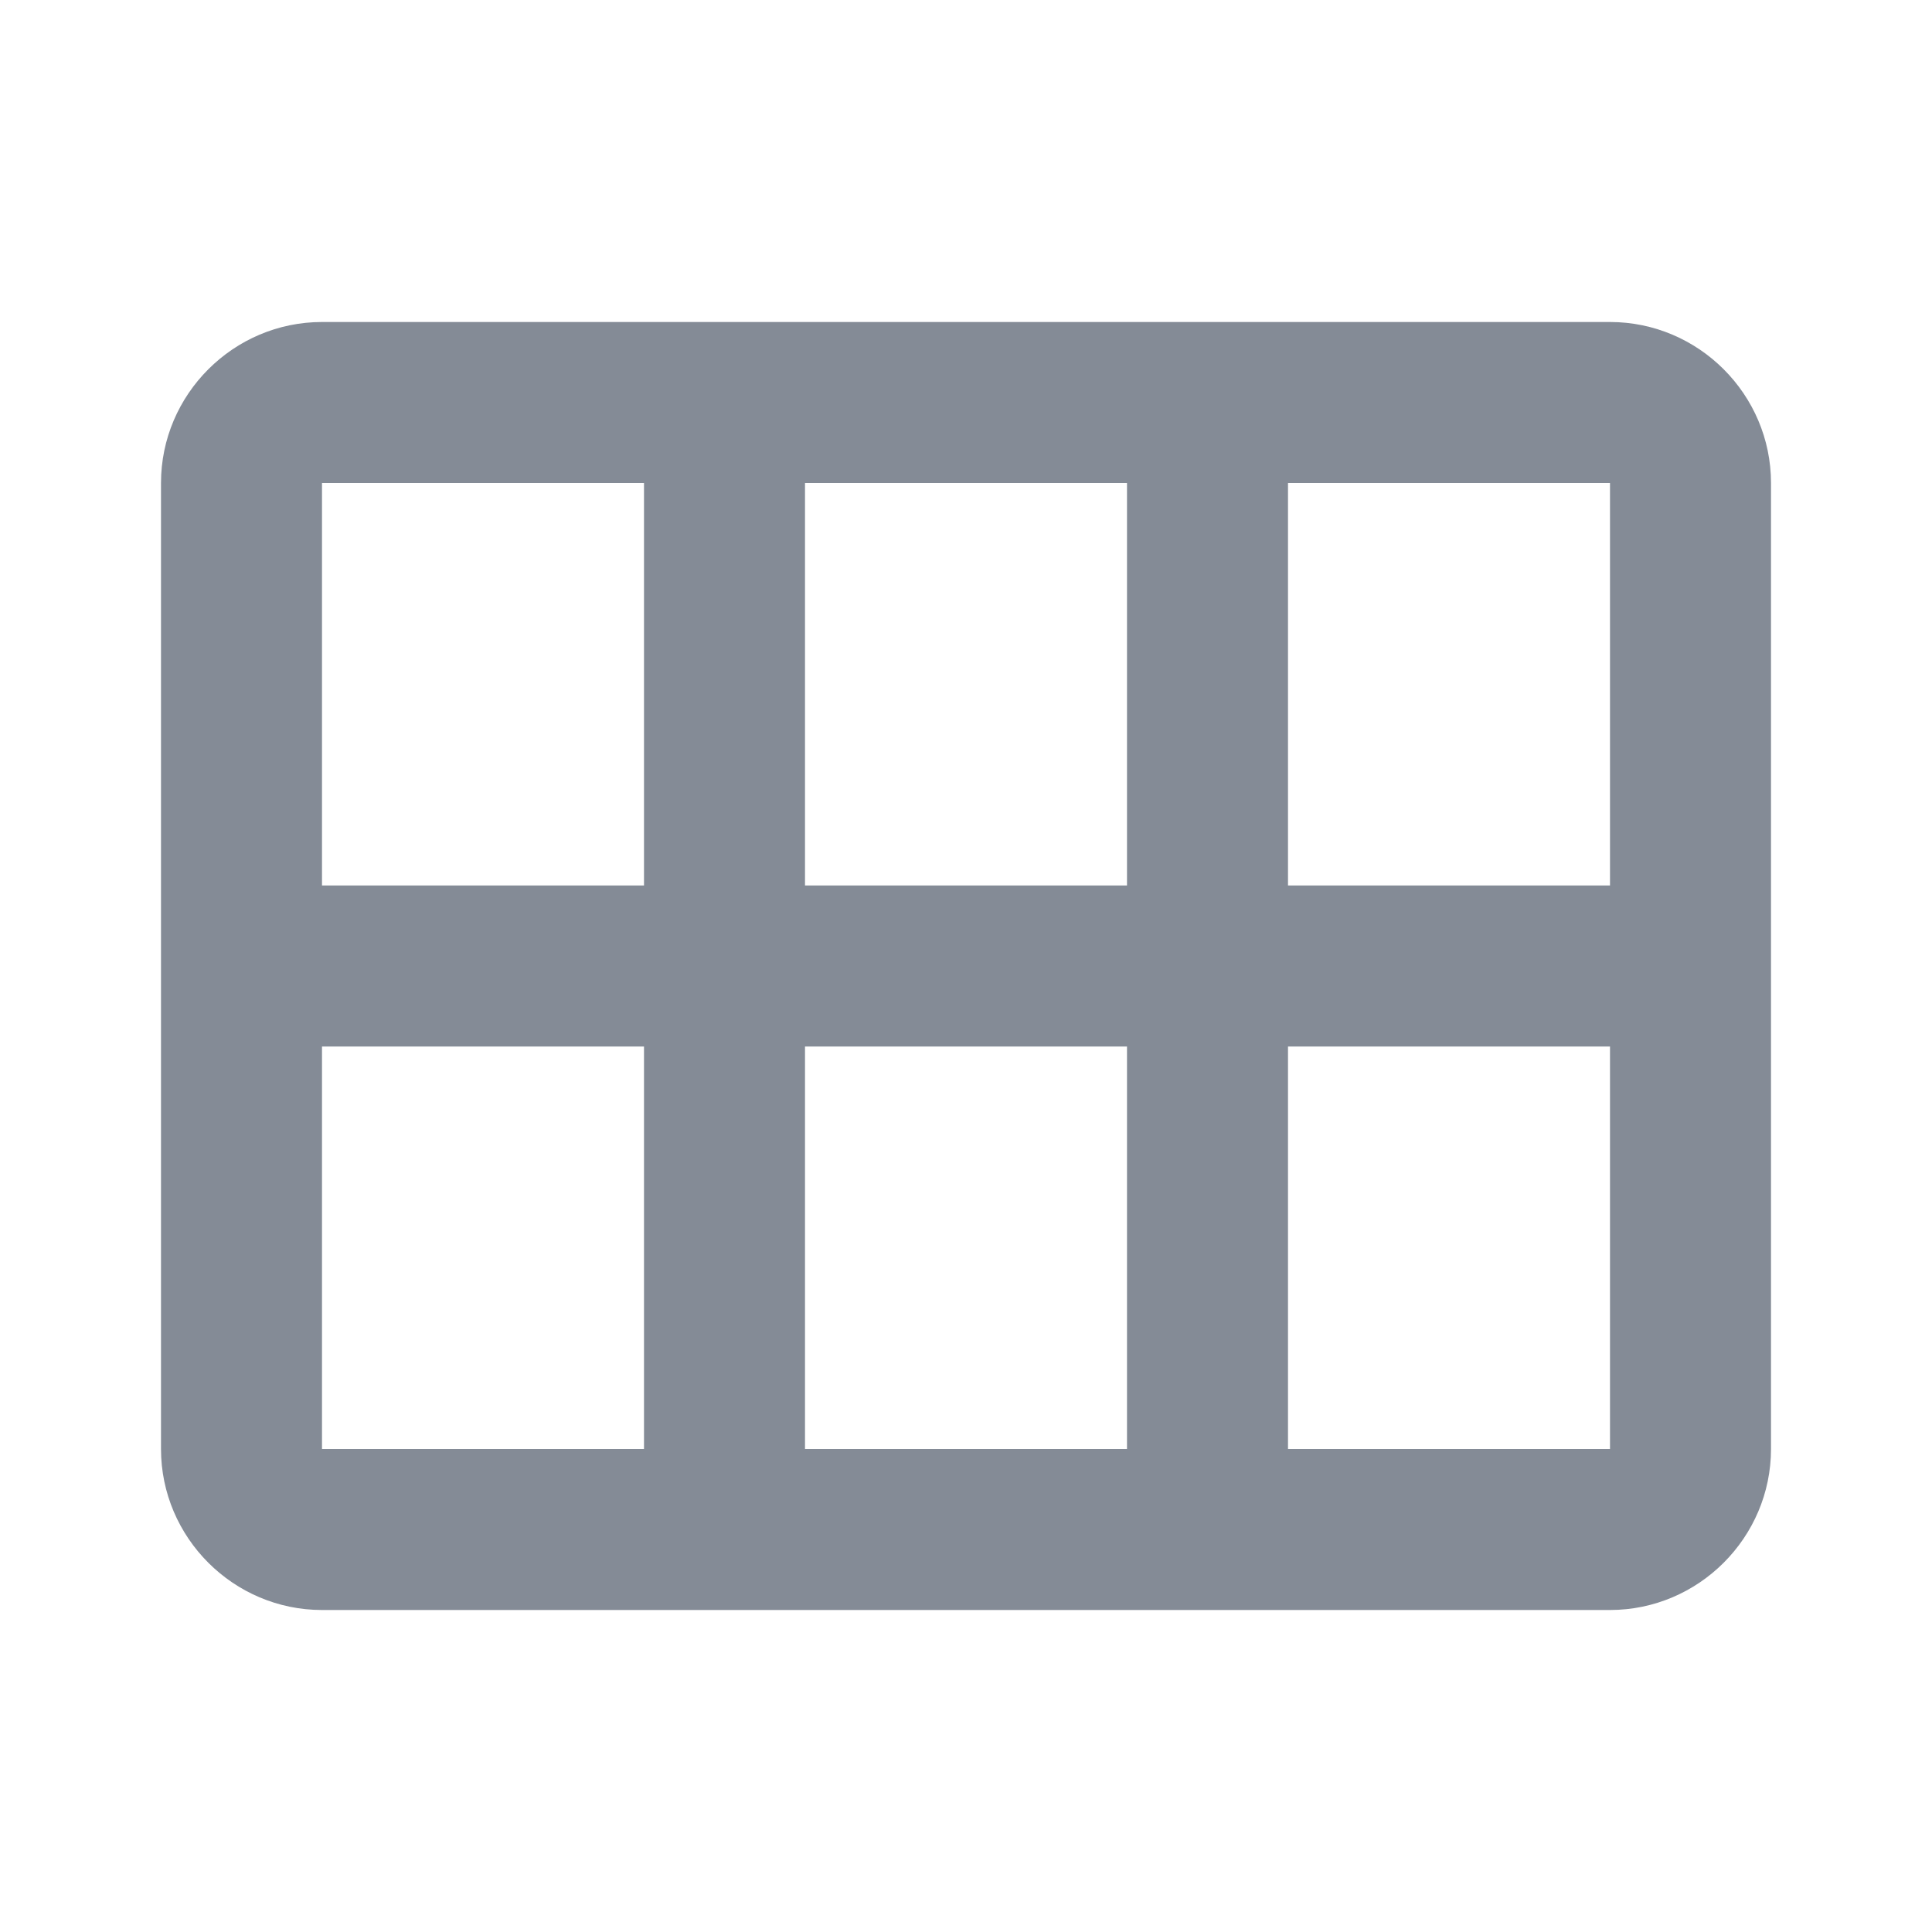 <svg width="24" height="24" viewBox="0 0 24 24" fill="none" xmlns="http://www.w3.org/2000/svg">
<path d="M20 4H4C2.9 4 2 4.9 2 6V18C2 19.1 2.9 20 4 20H20C21.1 20 22 19.1 22 18V6C22 4.9 21.1 4 20 4ZM8 11H4V6H8V11ZM14 11H10V6H14V11ZM20 11H16V6H20V11ZM8 18H4V13H8V18ZM14 18H10V13H14V18ZM20 18H16V13H20V18Z" fill="#848B96"/>
</svg>
